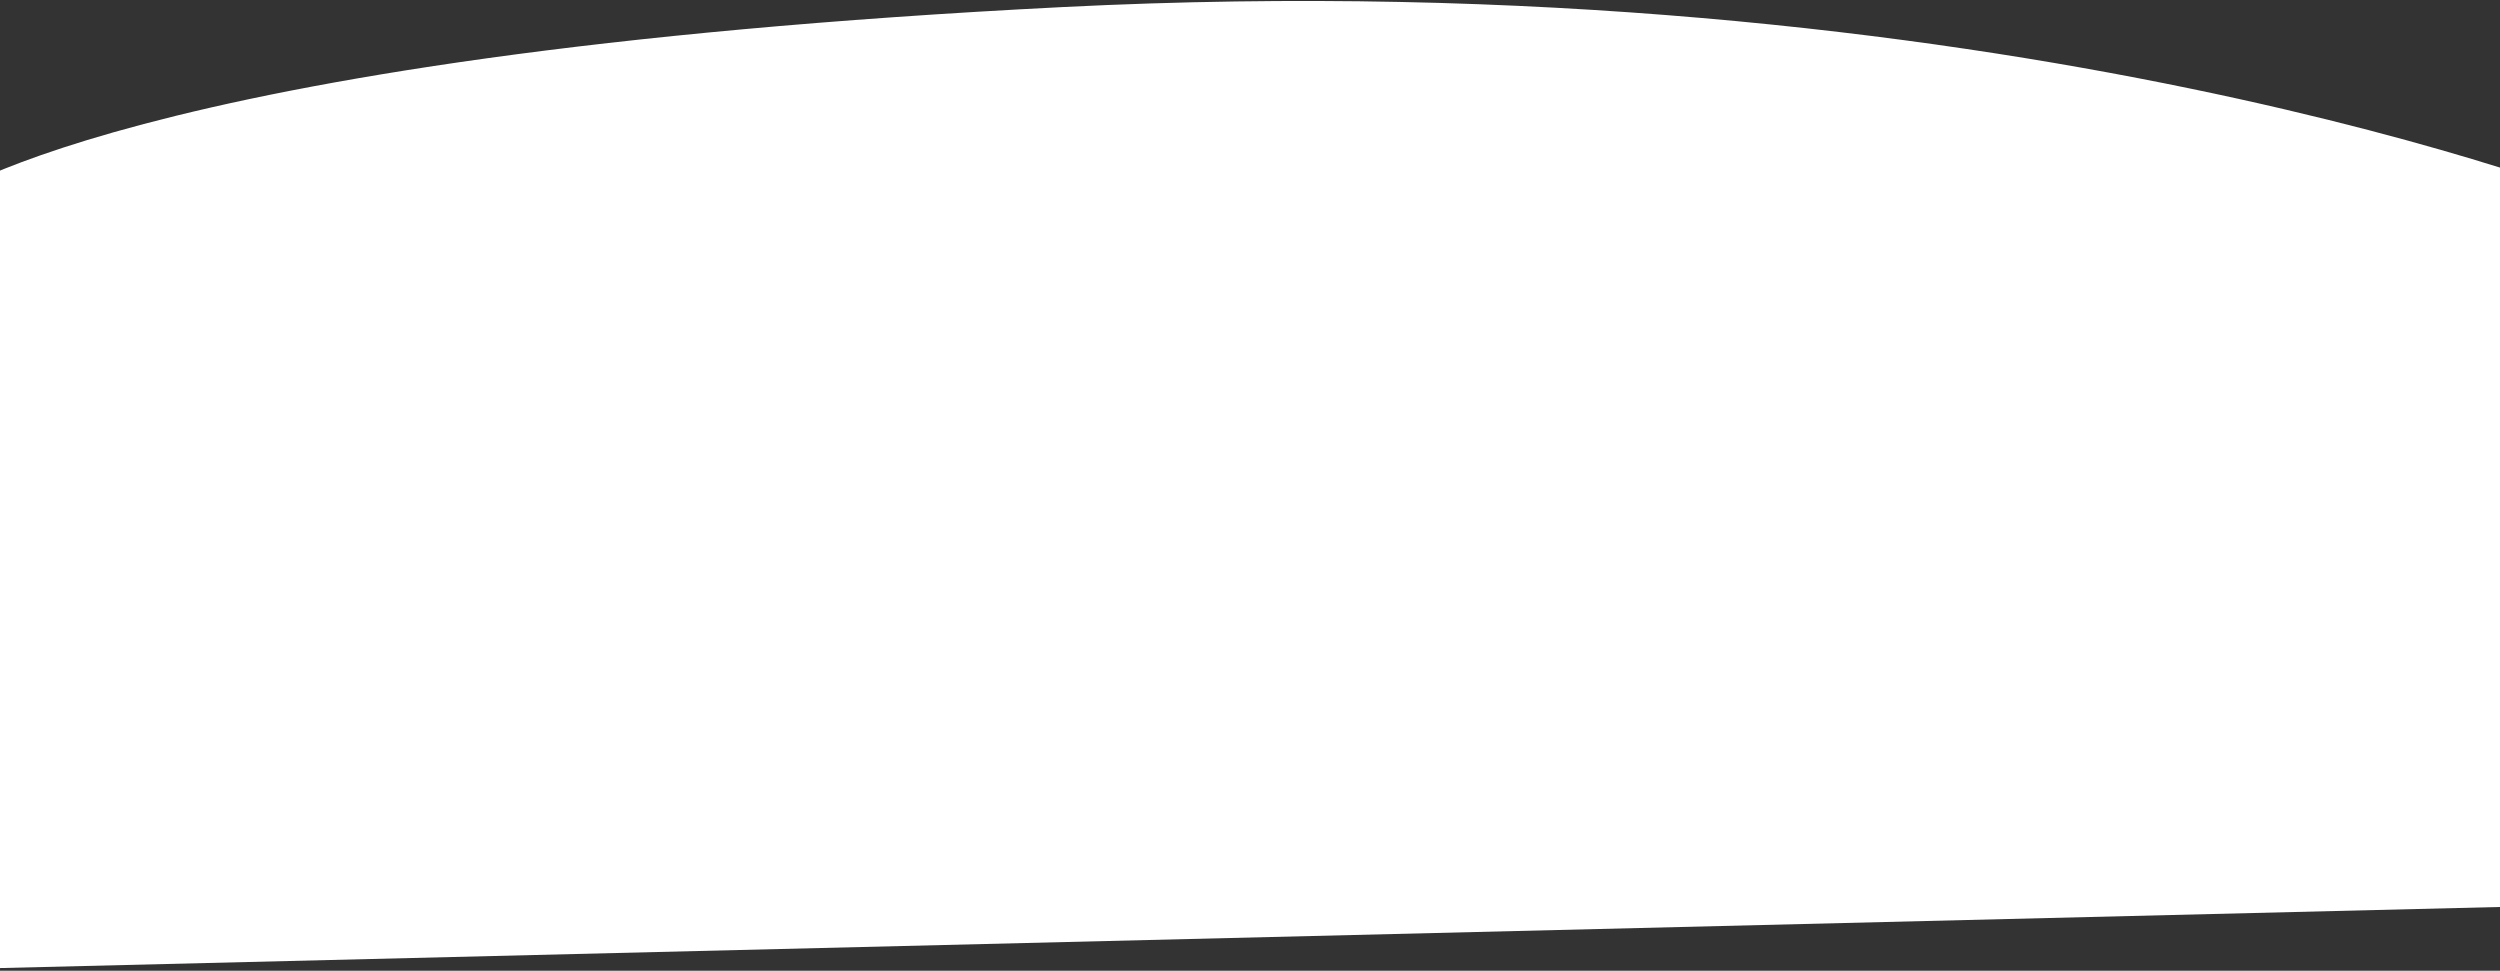 <svg width="1280" height="497" viewBox="0 0 1280 497" fill="none" xmlns="http://www.w3.org/2000/svg">
<rect x="0" y="0" width="1280" height="497" fill="#333333" stroke="none"/>
<path d="M-35 105.125C-35 105.125 61.5 27.967 544 3.625C1026.5 -20.717 1336 105.125 1336 105.125V463L-35 496.5V105.125Z" fill="white"/>
</svg>
